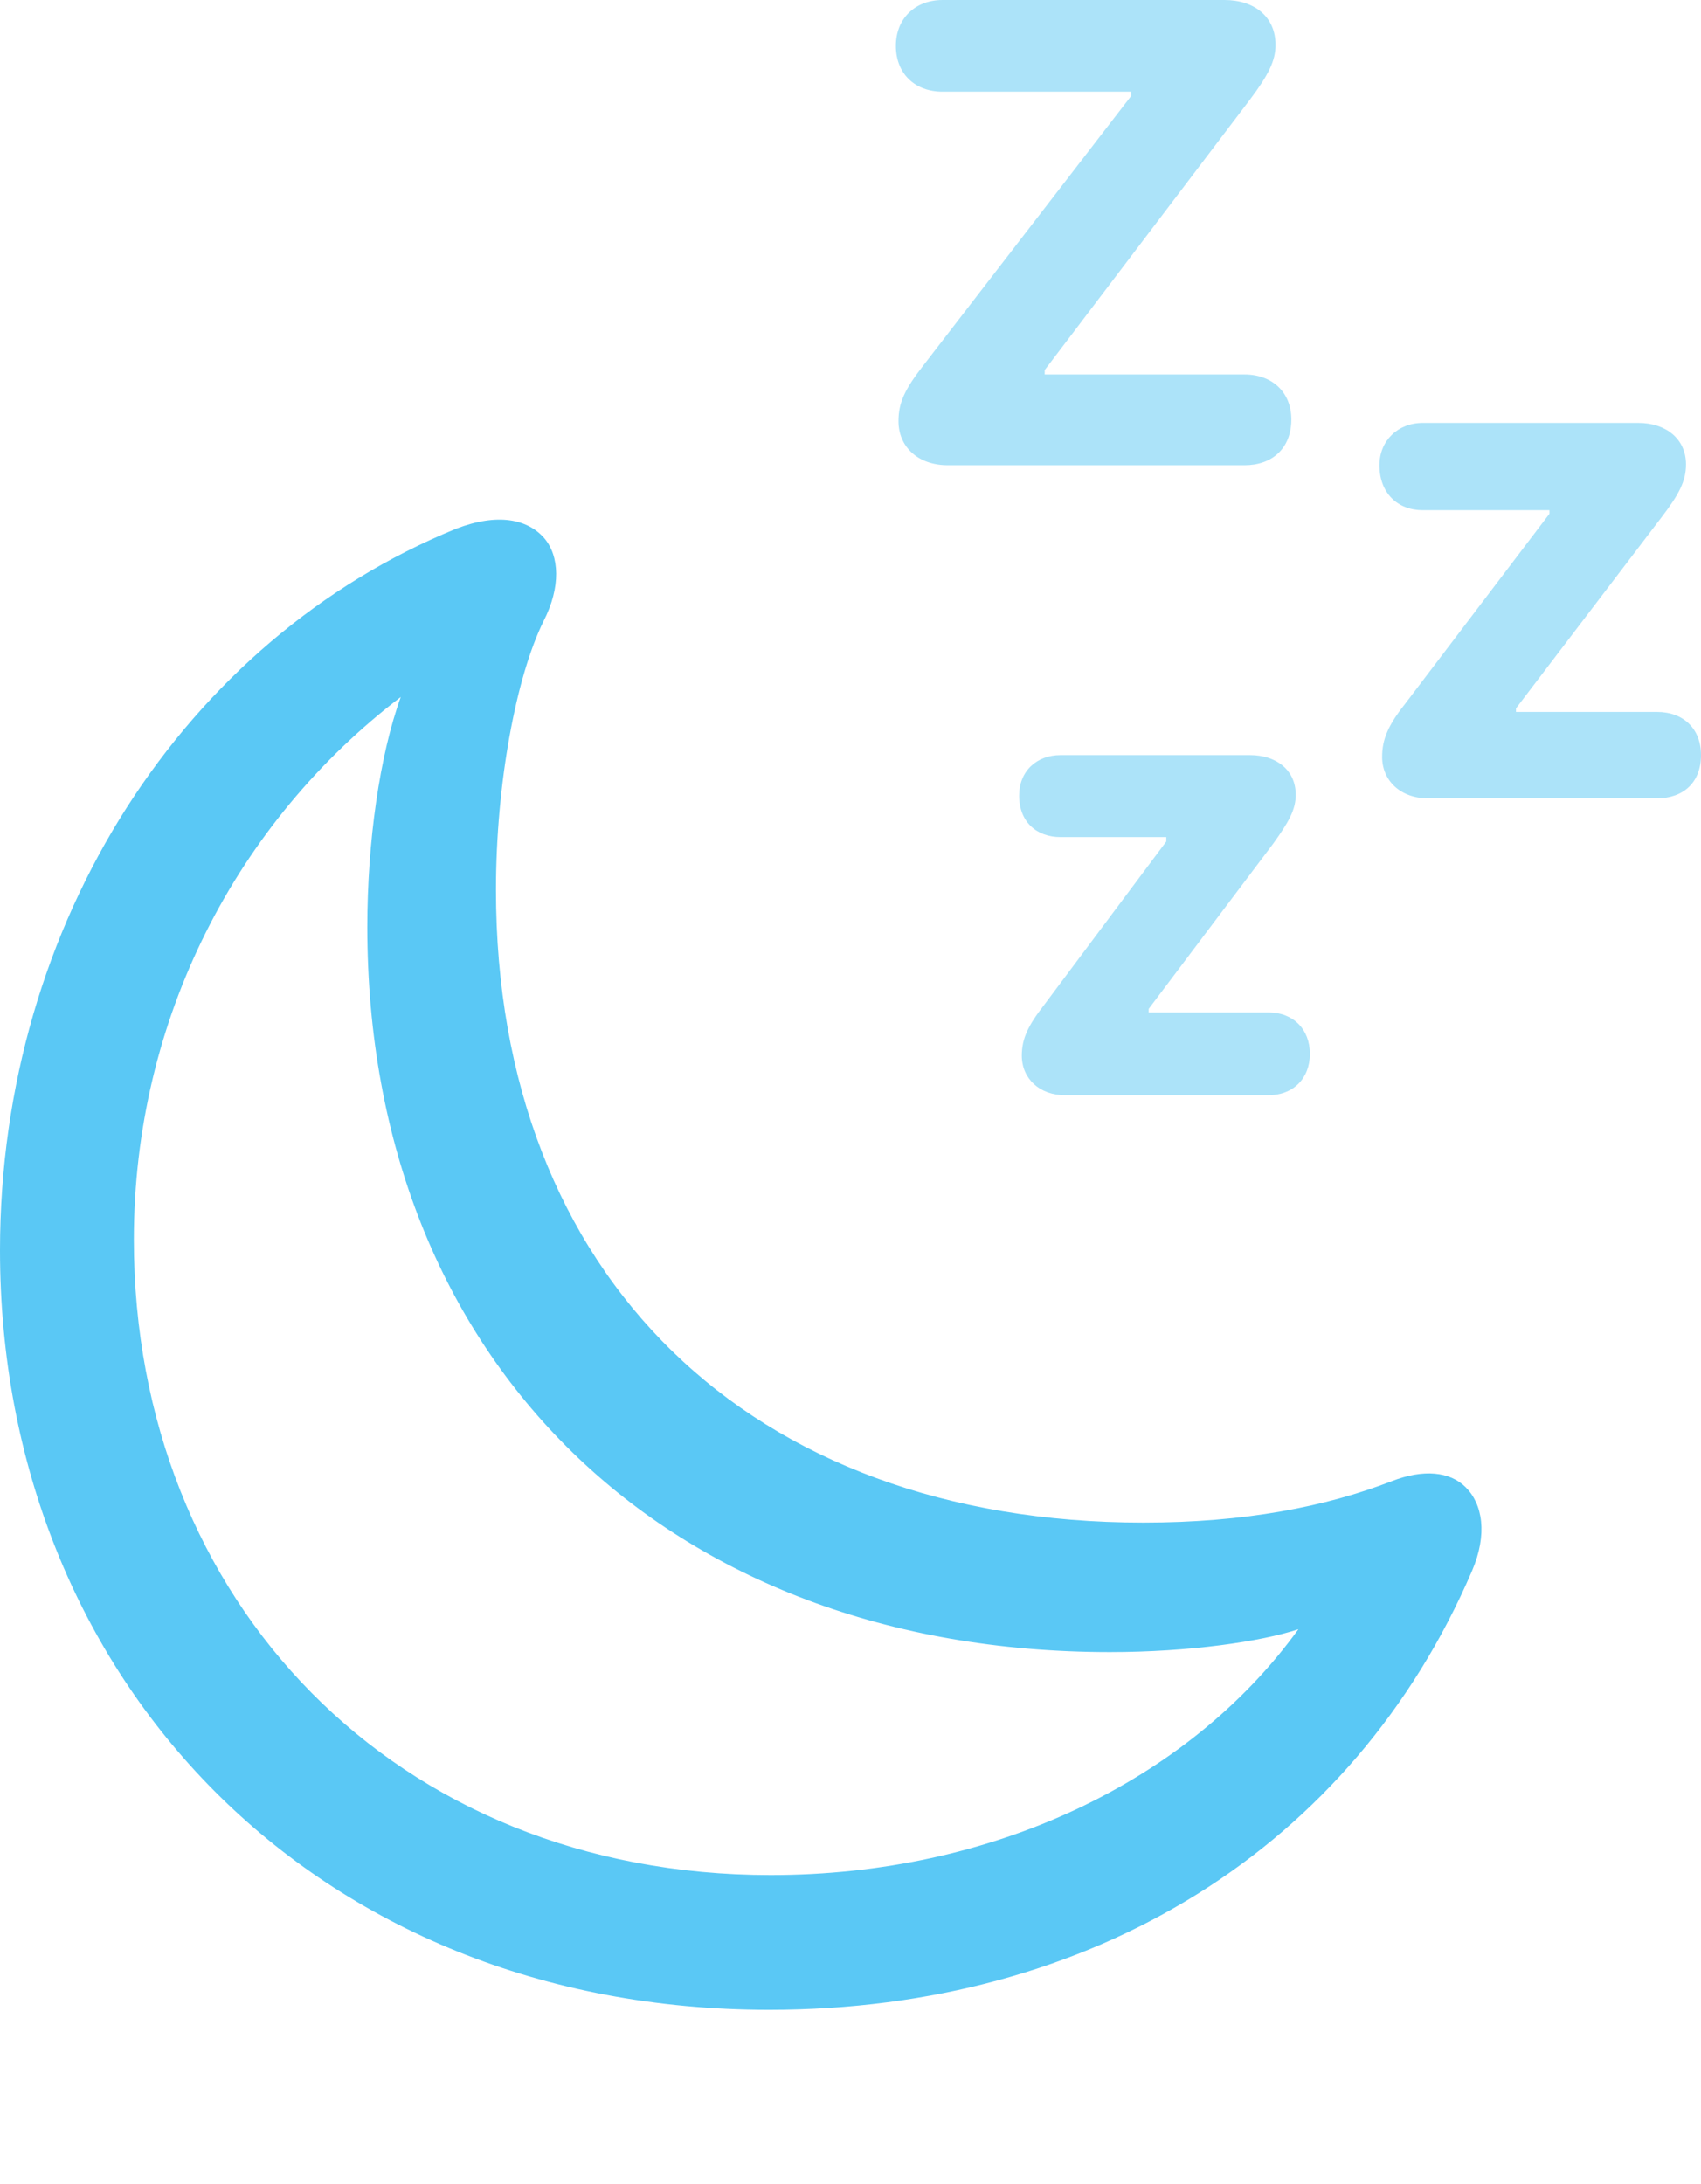 <?xml version="1.0" encoding="UTF-8"?>
<!--Generator: Apple Native CoreSVG 175.5-->
<!DOCTYPE svg
PUBLIC "-//W3C//DTD SVG 1.1//EN"
       "http://www.w3.org/Graphics/SVG/1.1/DTD/svg11.dtd">
<svg version="1.1" xmlns="http://www.w3.org/2000/svg" xmlns:xlink="http://www.w3.org/1999/xlink" width="23.572" height="30.261">
 <g>
  <rect height="30.261" opacity="0" width="23.572" x="0" y="0"/>
  <path d="M10.657 27.844C15.137 27.844 18.75 25.598 20.398 21.765C20.618 21.252 20.544 20.837 20.312 20.605C20.093 20.386 19.727 20.349 19.287 20.52C18.372 20.874 17.248 21.094 15.845 21.094C10.388 21.094 6.873 17.676 6.873 12.329C6.873 10.852 7.153 9.375 7.532 8.606C7.776 8.13 7.751 7.703 7.544 7.458C7.312 7.19 6.897 7.104 6.323 7.324C2.576 8.85 0 12.769 0 17.322C0 23.267 4.37 27.844 10.657 27.844ZM10.681 25.977C5.481 25.977 1.855 22.18 1.855 17.175C1.855 14.111 3.284 11.389 5.554 9.656C5.261 10.461 5.09 11.67 5.09 12.842C5.09 18.86 9.241 22.888 15.381 22.888C16.48 22.888 17.48 22.742 17.993 22.571C16.467 24.683 13.745 25.977 10.681 25.977Z" fill="#5ac8f5"/>
  <path d="M17.248 5.188L14.477 5.188L14.477 5.127L17.322 1.379C17.578 1.038 17.676 0.842 17.676 0.623C17.676 0.232 17.383 0 16.968 0L13.062 0C12.683 0 12.415 0.256 12.415 0.635C12.415 1.025 12.683 1.27 13.062 1.27L15.674 1.27L15.674 1.331L12.793 5.066C12.537 5.396 12.451 5.579 12.451 5.835C12.451 6.189 12.72 6.445 13.135 6.445L17.248 6.445C17.627 6.445 17.895 6.213 17.895 5.811C17.895 5.432 17.627 5.188 17.248 5.188ZM22.961 9.863L21.008 9.863L21.008 9.814L23.035 7.153C23.267 6.848 23.364 6.665 23.364 6.433C23.364 6.079 23.084 5.859 22.705 5.859L19.714 5.859C19.373 5.859 19.116 6.104 19.116 6.445C19.116 6.836 19.373 7.068 19.714 7.068L21.472 7.068L21.472 7.117L19.47 9.753C19.238 10.046 19.153 10.242 19.153 10.486C19.153 10.815 19.409 11.06 19.788 11.06L22.961 11.06C23.328 11.06 23.572 10.84 23.572 10.461C23.572 10.095 23.328 9.863 22.961 9.863ZM17.578 14.026L15.918 14.026L15.918 13.977L17.639 11.694C17.859 11.389 17.956 11.218 17.956 11.011C17.956 10.669 17.688 10.461 17.322 10.461L14.697 10.461C14.368 10.461 14.123 10.681 14.123 11.023C14.123 11.389 14.368 11.597 14.697 11.597L16.162 11.597L16.162 11.658L14.465 13.928C14.246 14.209 14.16 14.392 14.16 14.624C14.16 14.941 14.404 15.173 14.758 15.173L17.578 15.173C17.92 15.173 18.152 14.941 18.152 14.6C18.152 14.258 17.92 14.026 17.578 14.026Z" fill="#5ac8f5" fill-opacity="0.5"/>
 </g>
</svg>
